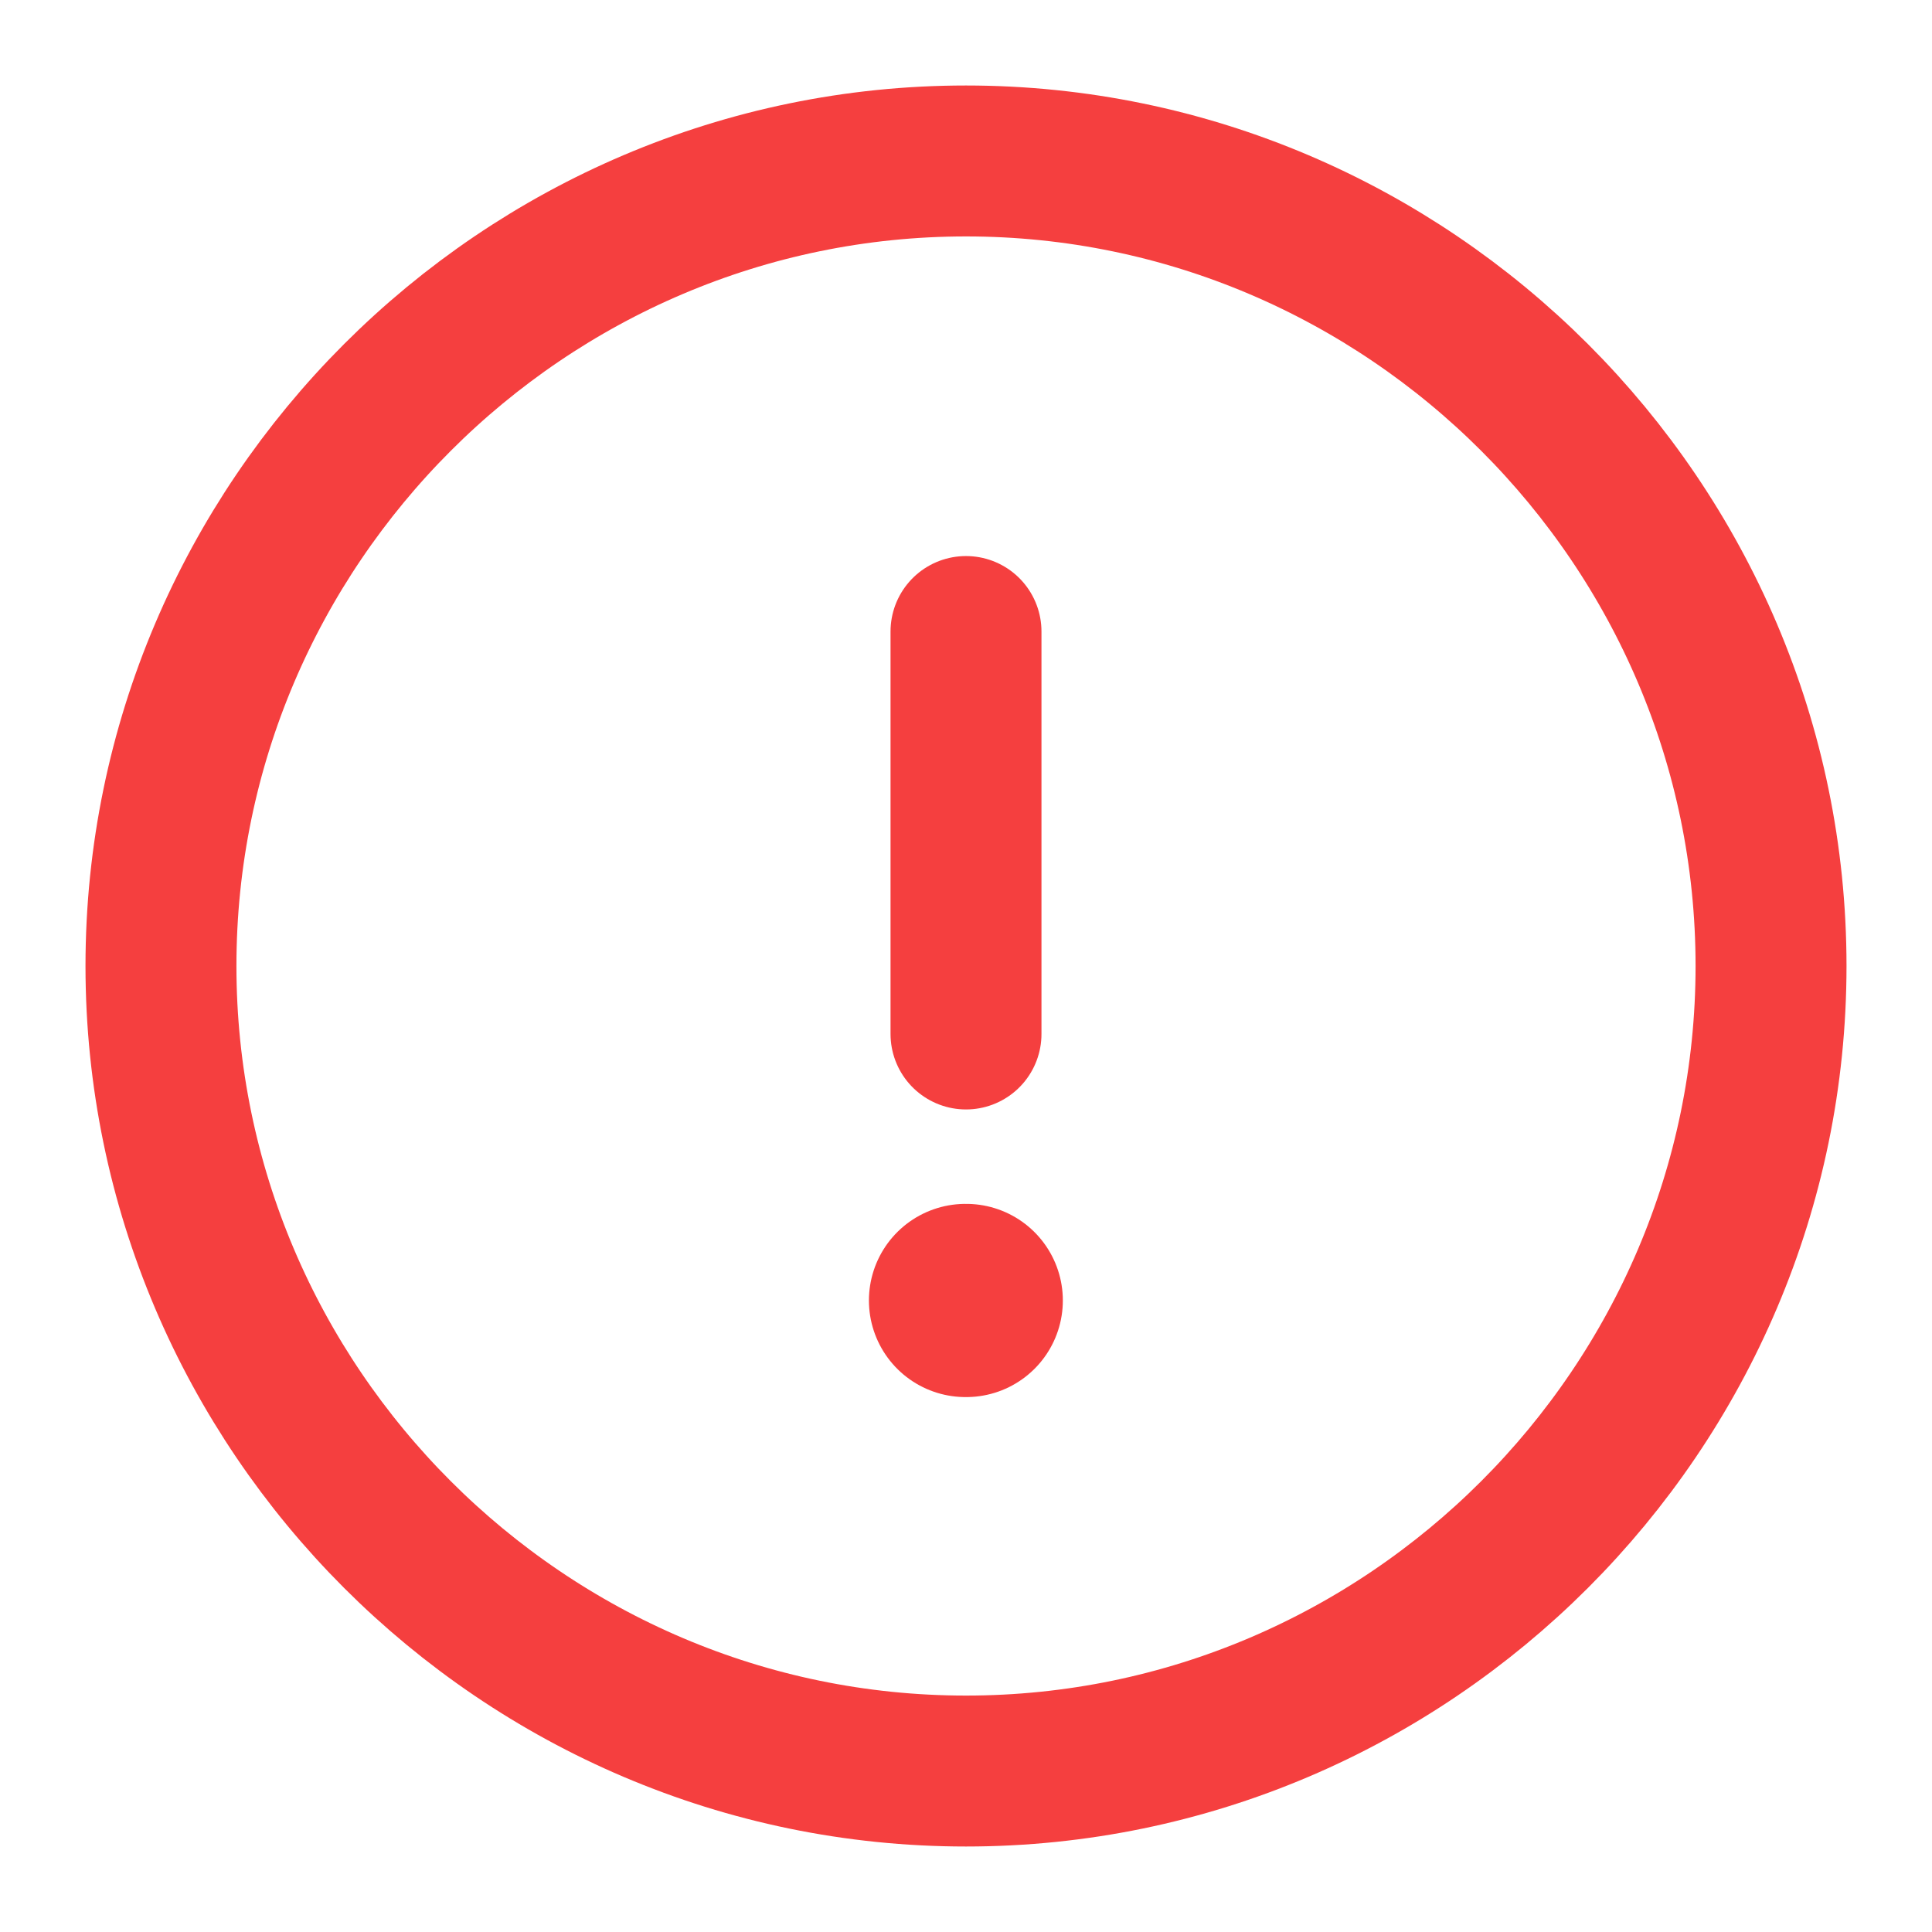 <svg width="16" height="16" viewBox="0 0 16 16" fill="none" xmlns="http://www.w3.org/2000/svg">
<path d="M8 14.667C11.667 14.667 14.667 11.667 14.667 8C14.667 4.333 11.667 1.333 8 1.333C4.333 1.333 1.333 4.333 1.333 8C1.333 11.667 4.333 14.667 8 14.667Z" stroke="#F53F3F" stroke-width="1.25" stroke-linecap="round" stroke-linejoin="round"/>
<path d="M8 5.23V8.563" stroke="#F53F3F" stroke-width="1.25" stroke-linecap="round" stroke-linejoin="round"/>
<path d="M7.996 10.77H8.002" stroke="#F53F3F" stroke-width="1.6" stroke-linecap="round" stroke-linejoin="round"/>
</svg>

